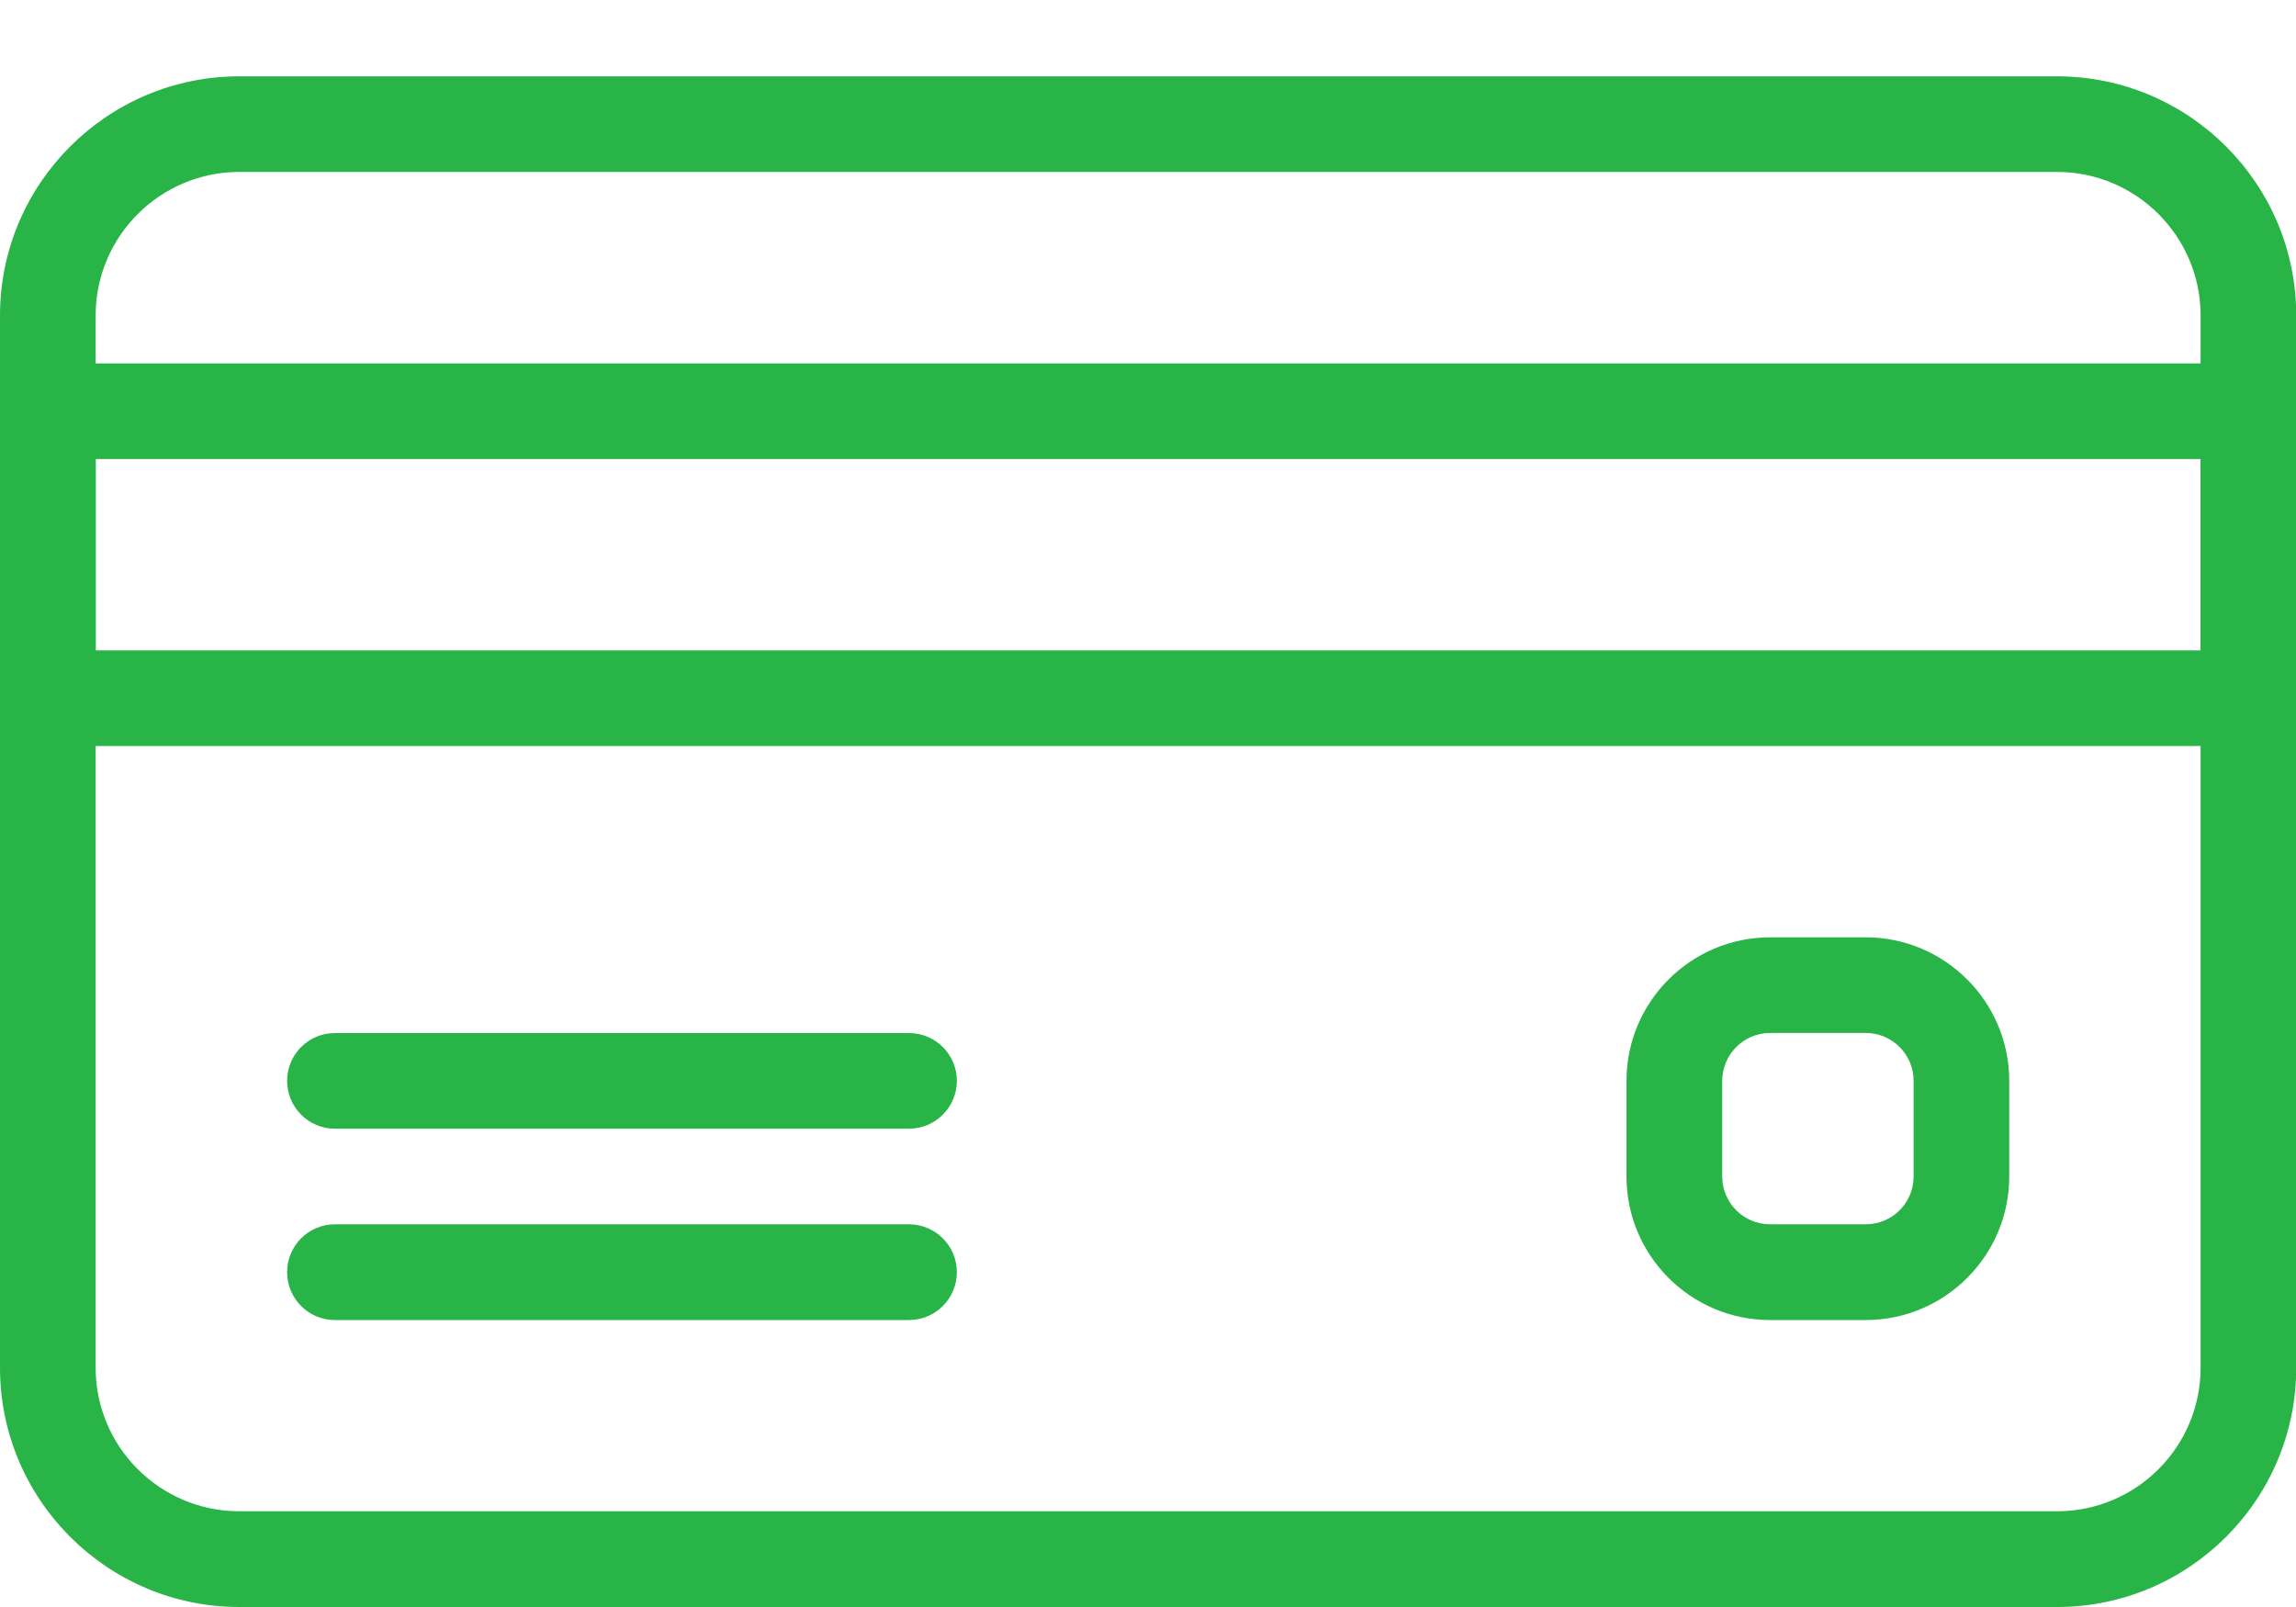 <svg width="20" height="14" viewBox="0 0 20 14" fill="none" xmlns="http://www.w3.org/2000/svg">
<path d="M17.919 0.665H2.084C0.935 0.665 0 1.6 0 2.749V11.916C0 13.065 0.935 14 2.084 14H17.919C19.067 14 20.002 13.065 20.002 11.916V2.749C20.002 1.6 19.067 0.665 17.919 0.665ZM19.169 11.916C19.169 12.605 18.608 13.166 17.919 13.166H2.084C1.394 13.166 0.833 12.605 0.833 11.916V2.749C0.833 2.059 1.394 1.498 2.084 1.498H17.919C18.608 1.498 19.169 2.059 19.169 2.749V11.916H19.169Z" fill="#28B446"/>
<path d="M19.586 3.166H0.417C0.187 3.166 0 3.352 0 3.582V6.083C0 6.313 0.187 6.499 0.417 6.499H19.586C19.816 6.499 20.002 6.313 20.002 6.083V3.582C20.002 3.352 19.816 3.166 19.586 3.166ZM19.169 5.666H0.834V3.999H19.169V5.666H19.169Z" fill="#28B446"/>
<path d="M7.918 9H2.917C2.687 9 2.501 9.186 2.501 9.416C2.501 9.646 2.687 9.833 2.917 9.833H7.918C8.148 9.833 8.335 9.646 8.335 9.416C8.335 9.186 8.148 9 7.918 9Z" fill="#28B446"/>
<path d="M7.918 10.666H2.917C2.687 10.666 2.501 10.853 2.501 11.083C2.501 11.313 2.687 11.5 2.917 11.5H7.918C8.148 11.5 8.335 11.313 8.335 11.083C8.335 10.853 8.148 10.666 7.918 10.666Z" fill="#28B446"/>
<path d="M16.252 8.166H15.419C14.729 8.166 14.168 8.727 14.168 9.416V10.25C14.168 10.939 14.729 11.5 15.419 11.5H16.252C16.941 11.5 17.502 10.939 17.502 10.25V9.416C17.502 8.727 16.941 8.166 16.252 8.166ZM16.669 10.25C16.669 10.48 16.482 10.666 16.252 10.666H15.419C15.189 10.666 15.002 10.48 15.002 10.25V9.416C15.002 9.186 15.189 8.999 15.419 8.999H16.252C16.482 8.999 16.669 9.186 16.669 9.416V10.25Z" fill="#28B446"/>
</svg>
